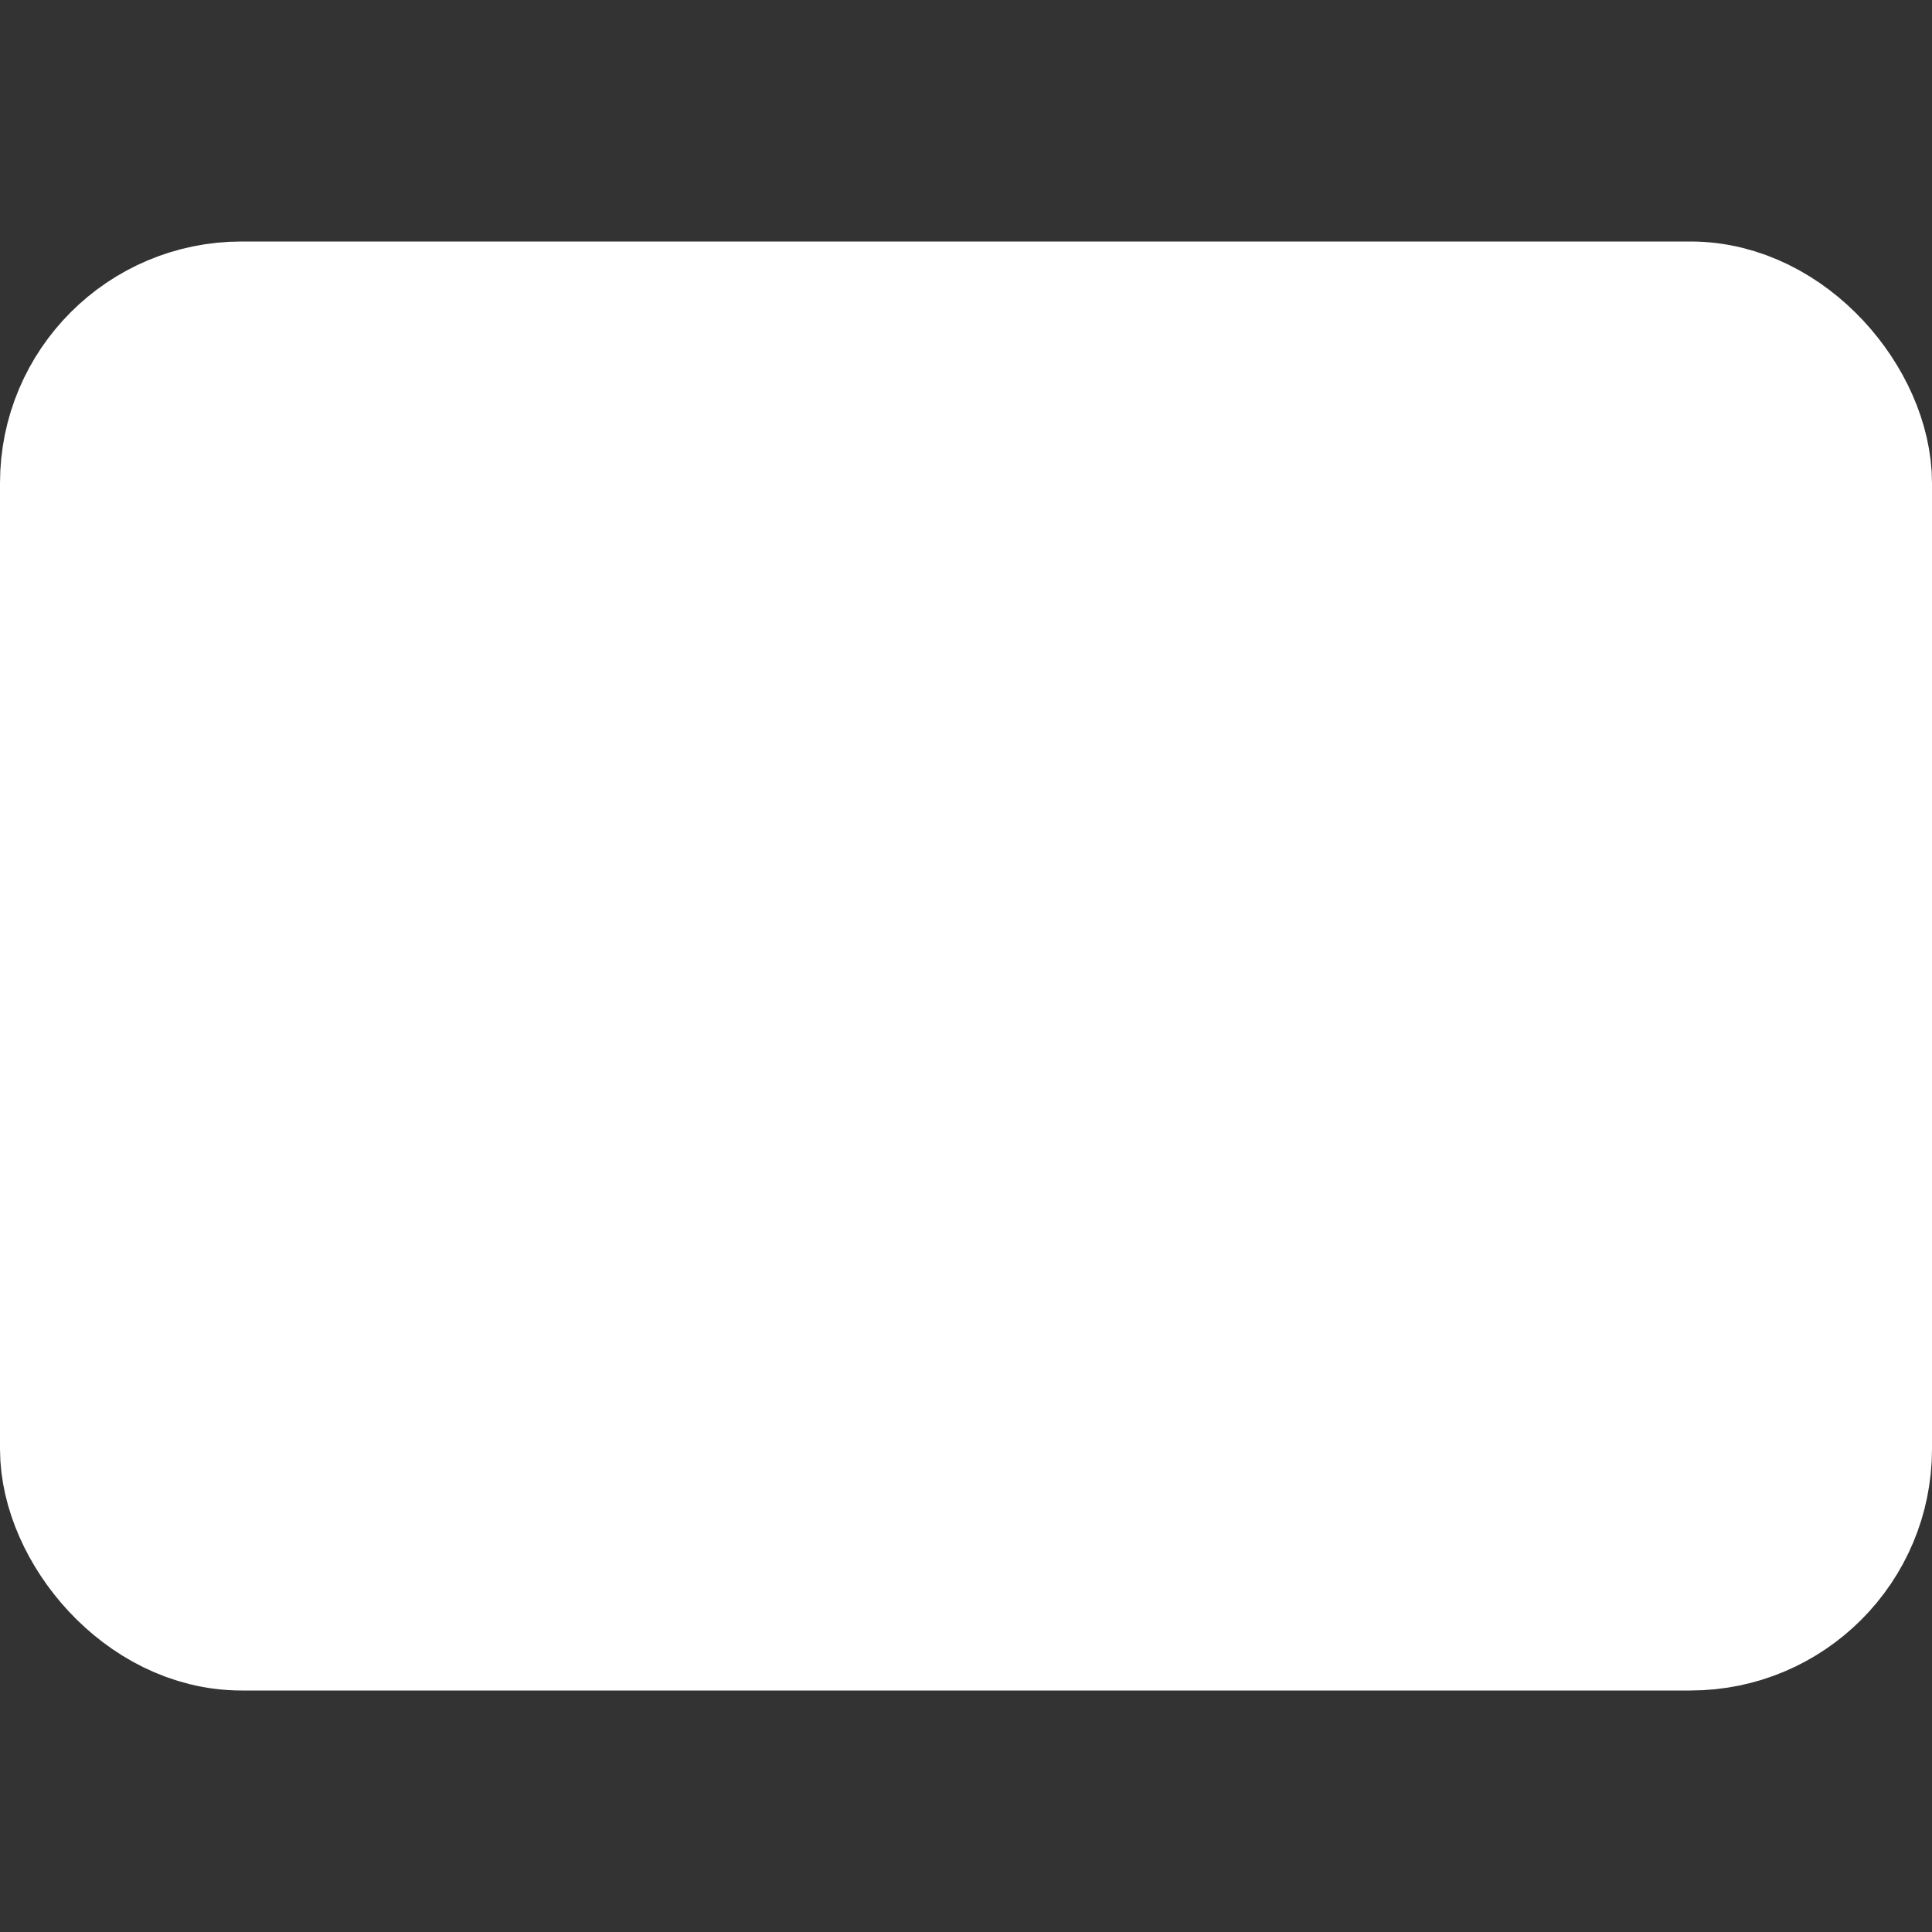 <svg xmlns="http://www.w3.org/2000/svg" width="24" height="24" viewBox="0 0 24 24" fill="#fff" stroke="#Ffff" stroke-width="2" stroke-linecap="round" stroke-linejoin="round" class="feather feather-credit-card"><rect x="0" y="0" width="24" height="24" fill="#333333" stroke="none"/><rect x="1" y="4" width="22" height="16" rx="2" ry="2"></rect><line x1="1" y1="10" x2="23" y2="10"></line></svg>